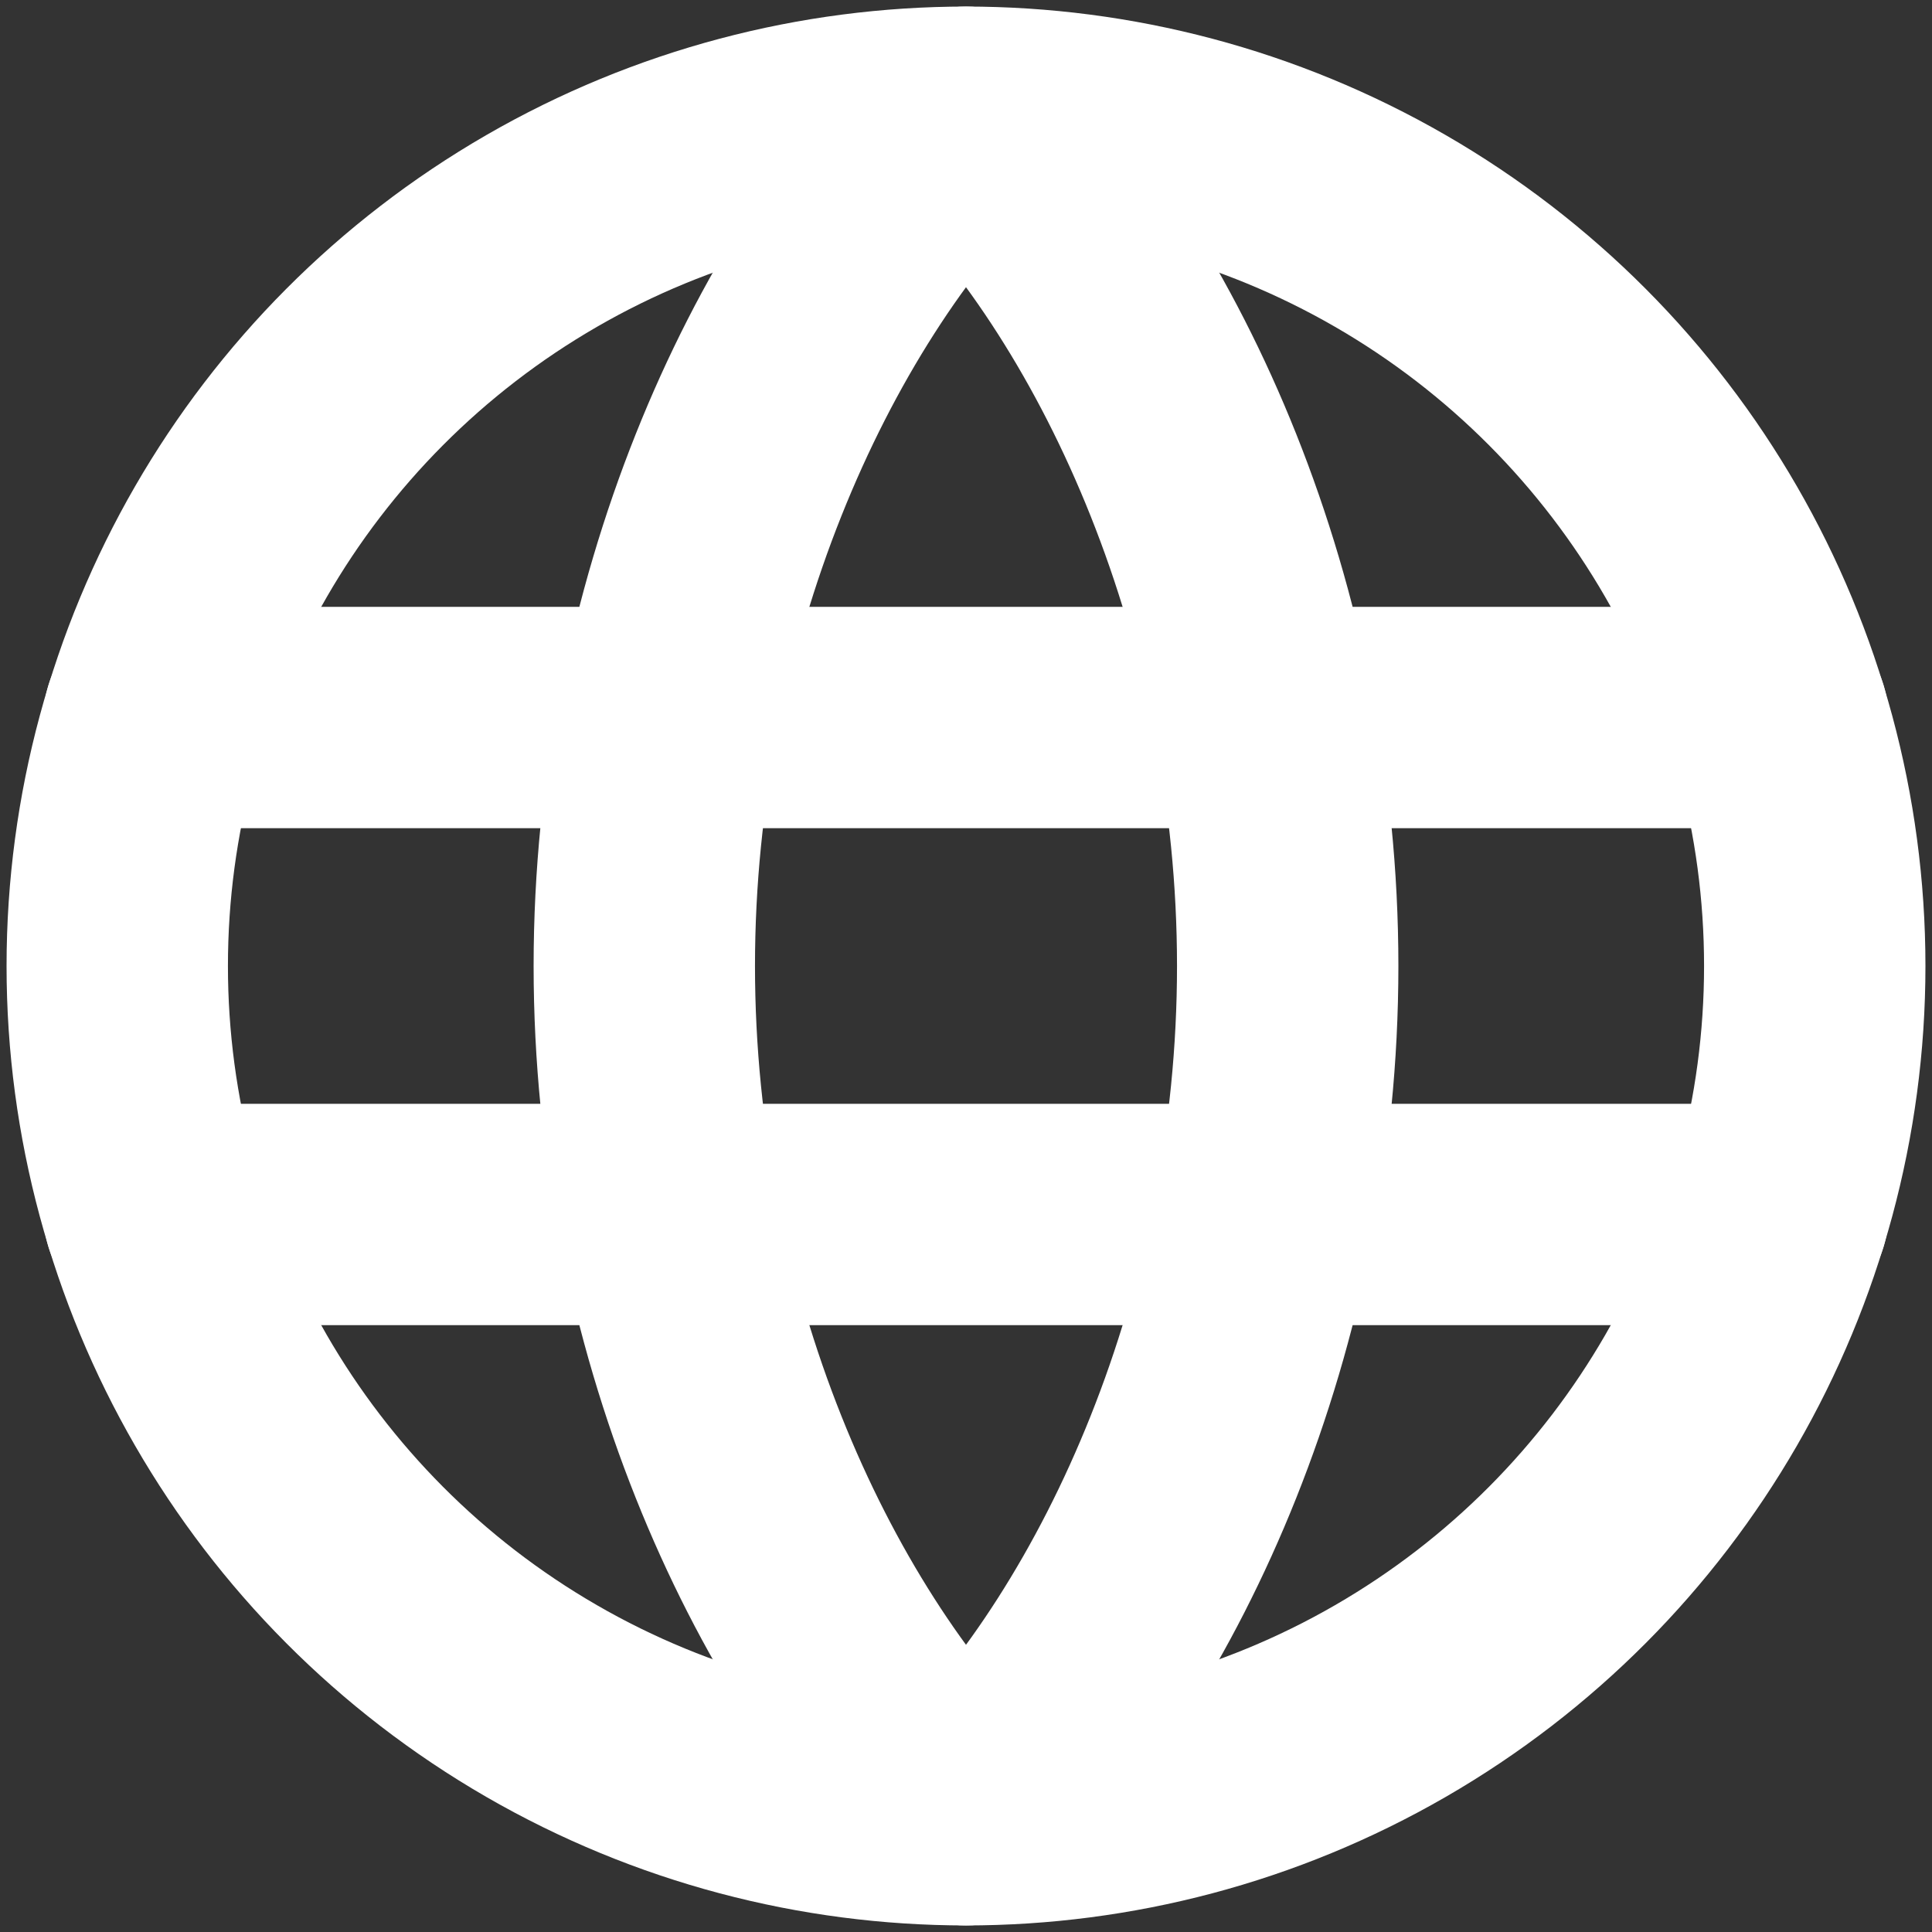 <?xml version="1.0" encoding="UTF-8" standalone="no"?><!DOCTYPE svg PUBLIC "-//W3C//DTD SVG 1.1//EN" "http://www.w3.org/Graphics/SVG/1.1/DTD/svg11.dtd"><svg width="100%" height="100%" viewBox="0 0 96 96" version="1.1" xml:space="preserve" style="fill-rule:evenodd;clip-rule:evenodd;stroke-linecap:round;stroke-linejoin:round;stroke-miterlimit:1.5;"><rect x="0" y="0" width="96" height="96" fill="#333333" stroke="none"/><rect id="Artboard2" x="0" y="0" width="96" height="96" style="fill:none;"/><circle cx="48" cy="48" r="42.174" style="fill:#ebebeb;fill-opacity:0;stroke:#fff;stroke-width:11px;"/><path d="M48,5.826c-8.823,8.73 -15.985,24.622 -15.985,42.174c-0,17.552 7.162,33.444 15.985,42.174c8.823,-8.73 15.985,-24.622 15.985,-42.174c0,-17.552 -7.162,-33.444 -15.985,-42.174Z" style="fill:#ebebeb;fill-opacity:0;stroke:#fff;stroke-width:11px;"/><path d="M7.665,60.347l80.67,0" style="fill:none;stroke:#fff;stroke-width:11px;"/><path d="M7.665,35.653l80.67,-0" style="fill:none;stroke:#fff;stroke-width:11px;"/></svg>